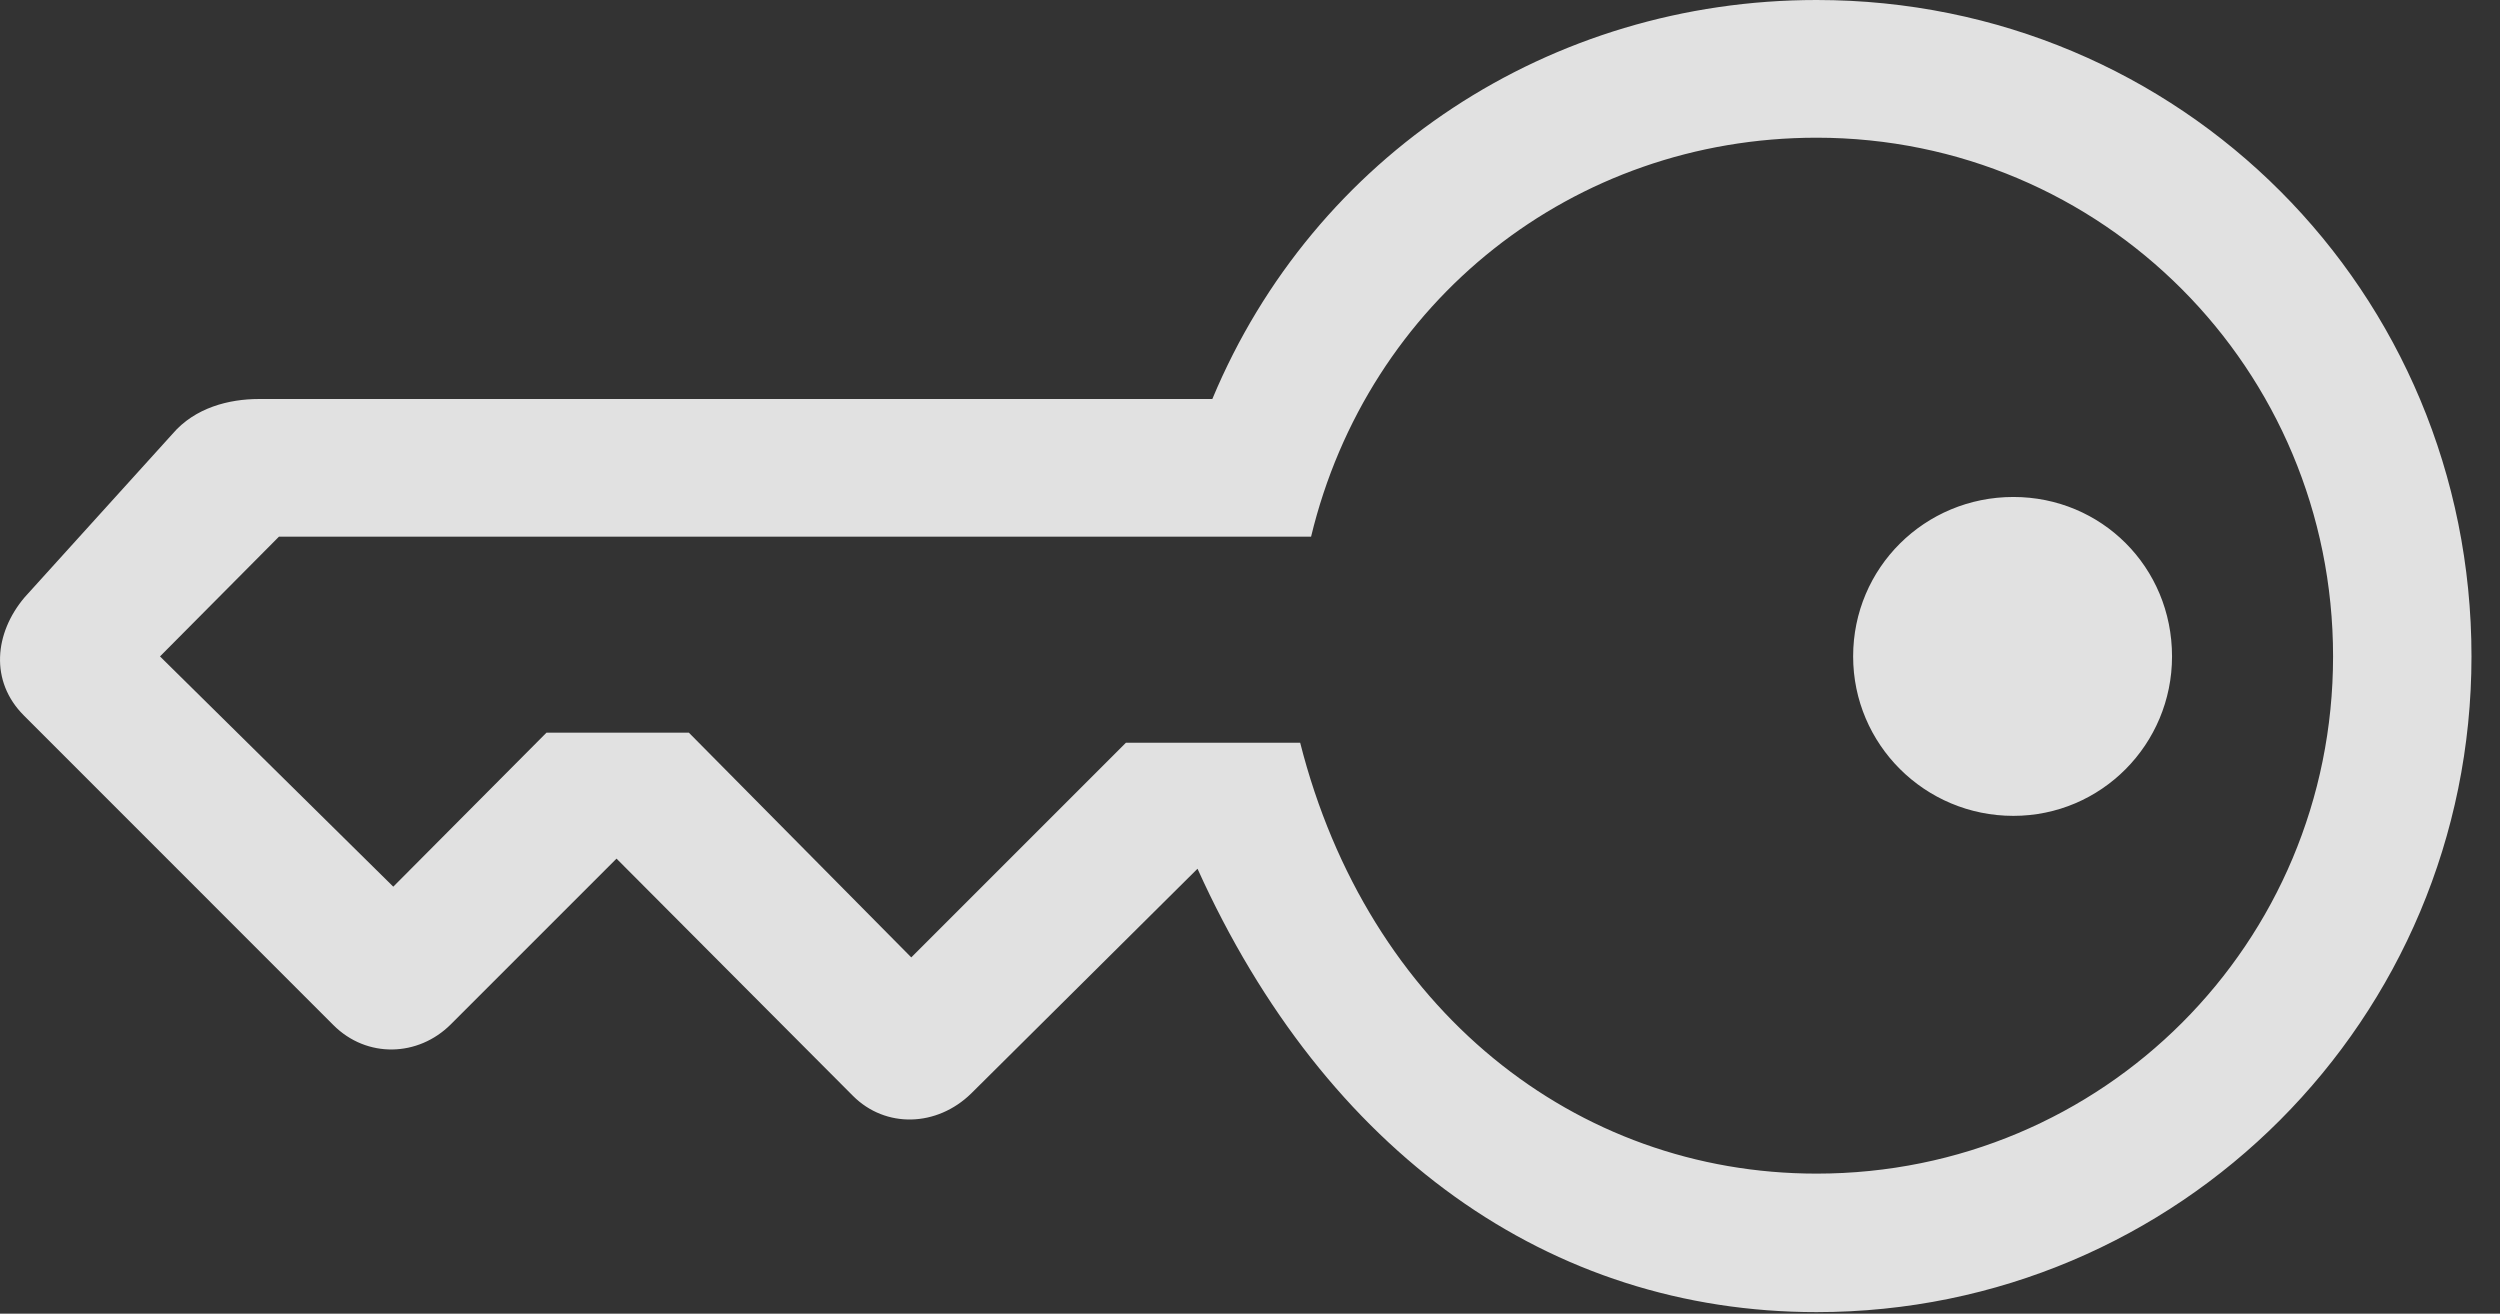 <?xml version="1.0" encoding="UTF-8"?>
<!--Generator: Apple Native CoreSVG 232.5-->
<!DOCTYPE svg
PUBLIC "-//W3C//DTD SVG 1.1//EN"
       "http://www.w3.org/Graphics/SVG/1.1/DTD/svg11.dtd">
<svg version="1.1" xmlns="http://www.w3.org/2000/svg" xmlns:xlink="http://www.w3.org/1999/xlink" width="31.39" height="16.494">
 <rect width="100%" height="100%" fill="#333333" stroke="none"/>
 <g>
  <rect height="16.494" opacity="0" width="31.39" x="0" y="0"/>
  <path d="M0.309 7.5C-0.071 7.949-0.13 8.555 0.3 8.984L4.186 12.871C4.606 13.291 5.251 13.271 5.661 12.861L7.741 10.781L10.71 13.76C11.12 14.17 11.764 14.15 12.194 13.73L15.036 10.908C16.647 14.473 19.46 16.475 22.809 16.475C27.36 16.475 31.032 12.793 31.032 8.242C31.032 3.662 27.38 0 22.809 0C19.47 0 16.501 1.943 15.222 5.01L3.249 5.01C2.878 5.01 2.448 5.117 2.165 5.449ZM2.009 8.242L3.503 6.738L16.462 6.738C17.175 3.779 19.753 1.729 22.809 1.729C26.393 1.729 29.294 4.629 29.294 8.242C29.294 11.846 26.403 14.736 22.809 14.736C19.782 14.736 17.175 12.676 16.325 9.326L14.137 9.326L11.442 12.021L8.649 9.199L6.862 9.199L4.938 11.133ZM23.268 8.242C23.268 9.346 24.167 10.244 25.28 10.244C26.384 10.244 27.272 9.346 27.272 8.242C27.272 7.119 26.384 6.24 25.28 6.24C24.167 6.24 23.268 7.129 23.268 8.242Z" fill="#ffffff" fill-opacity="0.85"/>
 </g>
</svg>
